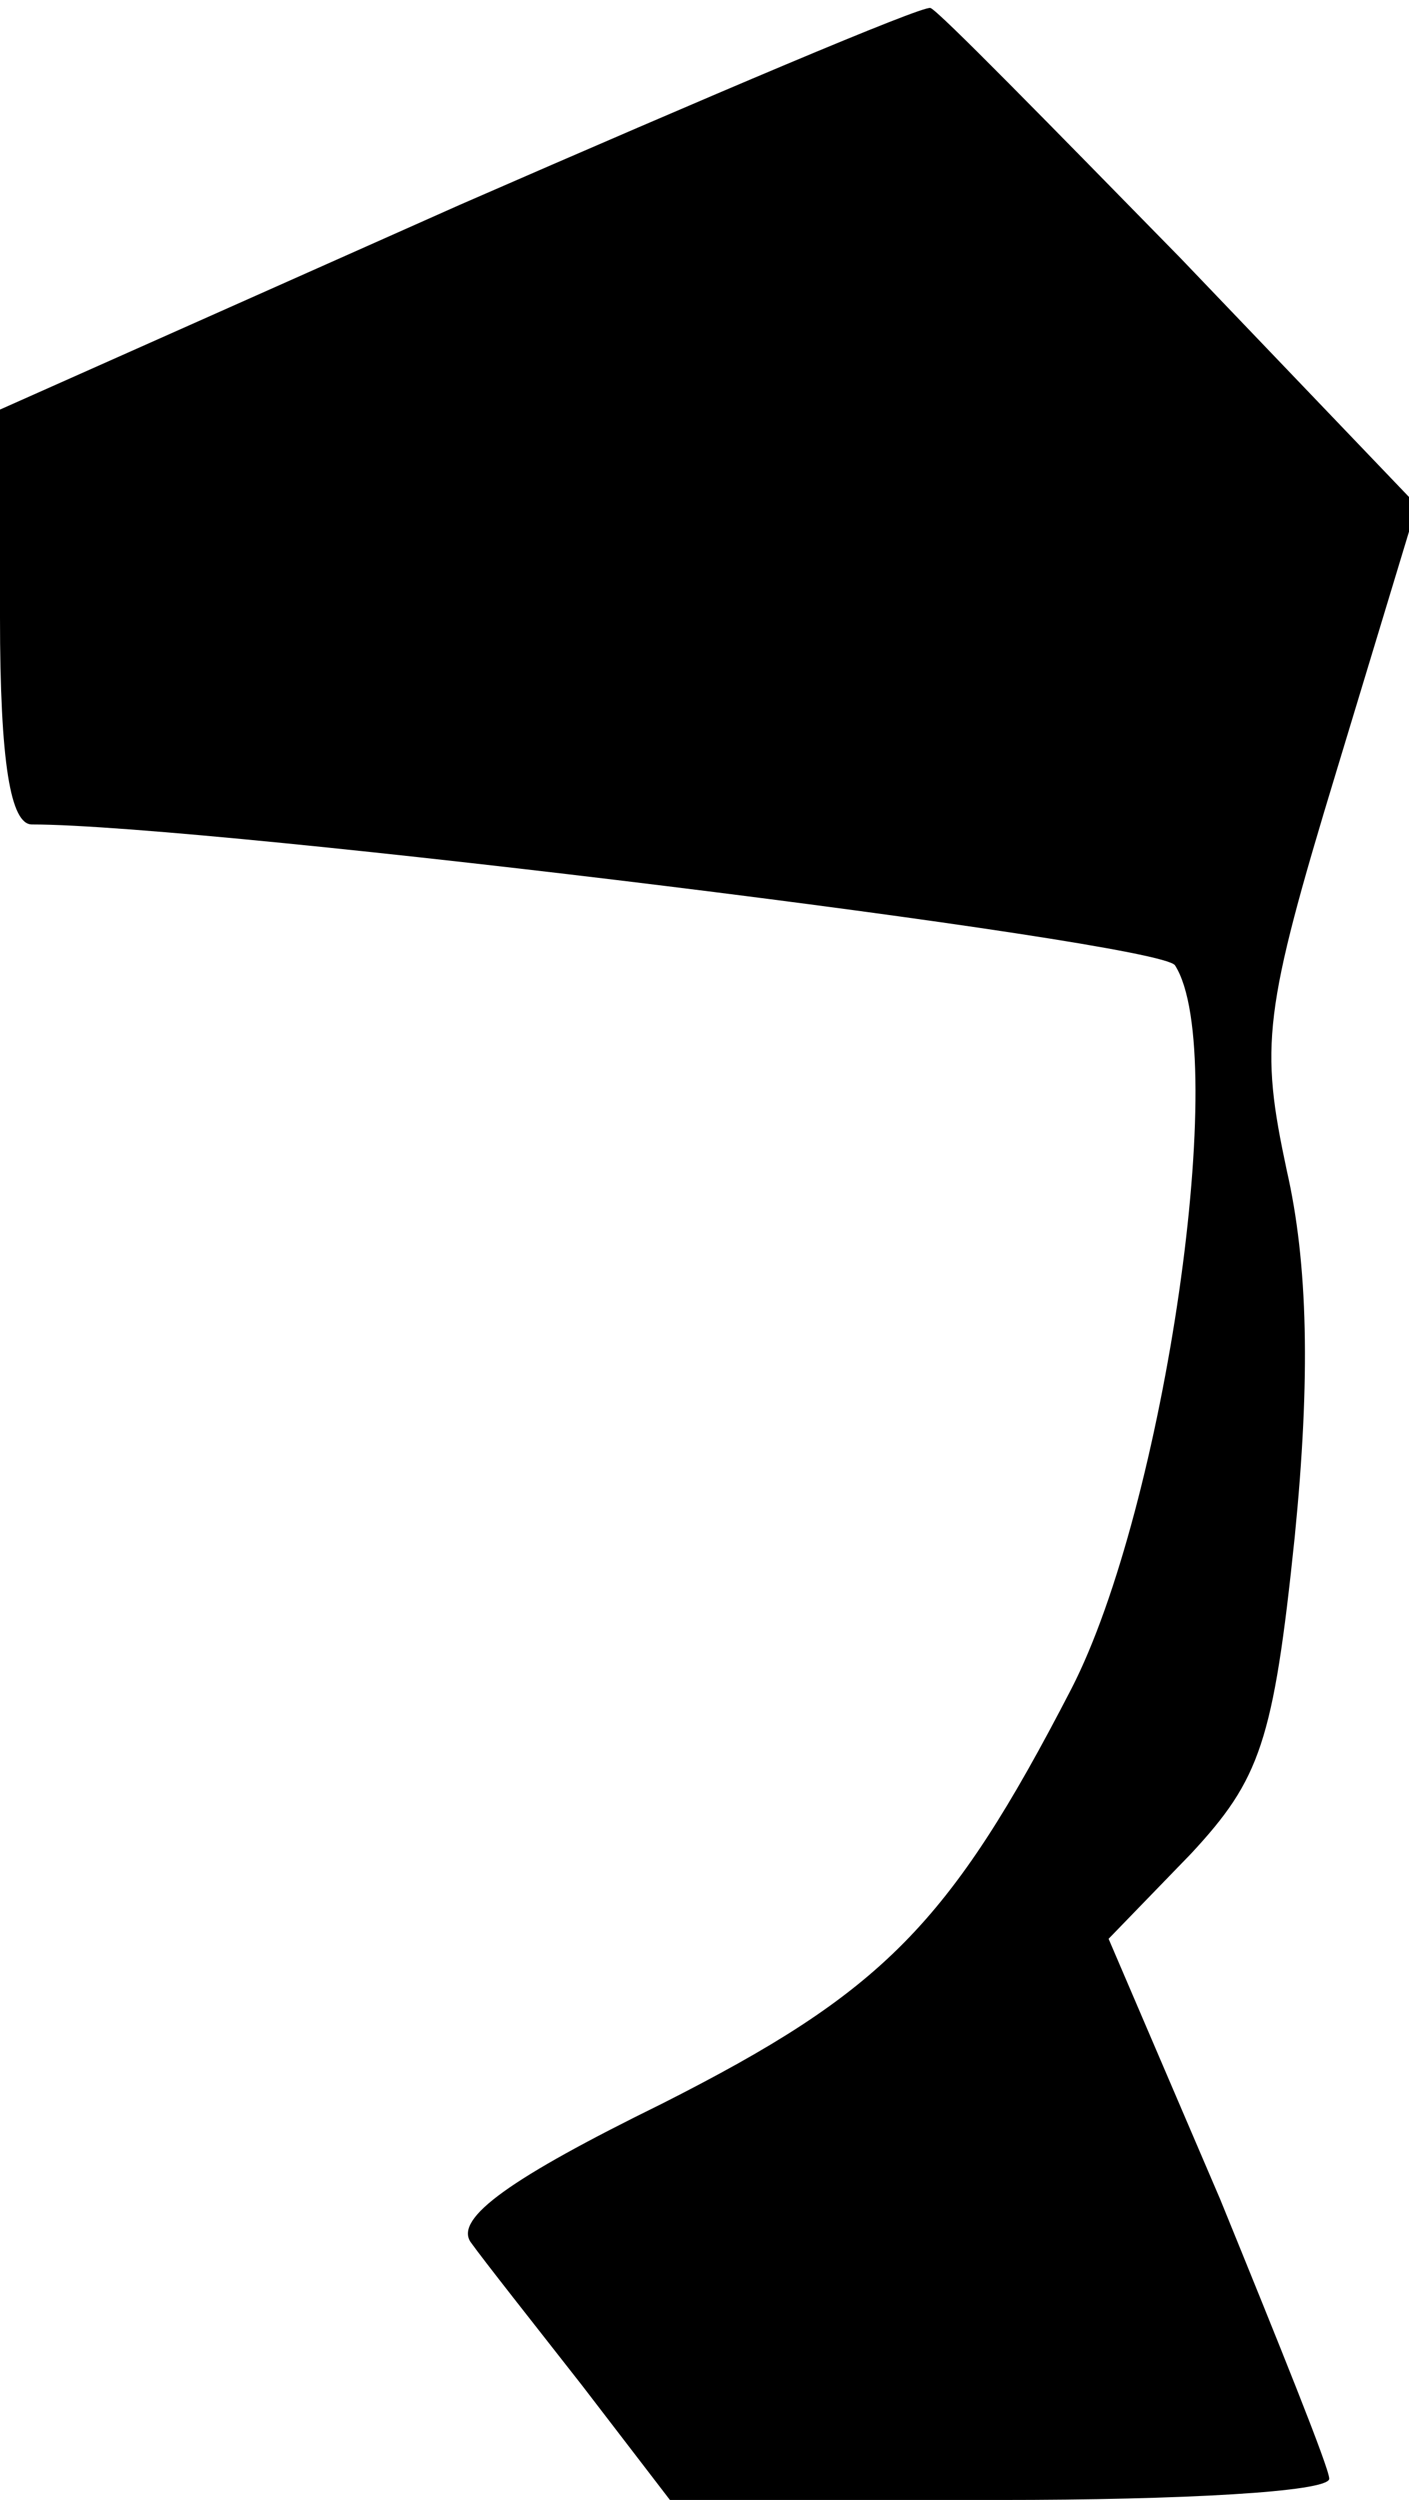 <?xml version="1.0" standalone="no"?>
<!DOCTYPE svg PUBLIC "-//W3C//DTD SVG 20010904//EN"
 "http://www.w3.org/TR/2001/REC-SVG-20010904/DTD/svg10.dtd">
<svg version="1.0" xmlns="http://www.w3.org/2000/svg"
 width="53pt" height="94pt" viewBox="0 0 53 94"
 preserveAspectRatio="xMidYMid meet">
<g transform="translate(0,94) scale(0.1,-0.1)"
fill="#000000" stroke="none">
<path fill="#000000" stroke="none" d="M173 863 l-173 -77 0 -78 c0 -55 4 -78
12 -78 67 0 425 -44 430 -53 21 -33 -4 -204 -39 -272 -46 -89 -71 -114 -154
-156 -57 -28 -78 -43 -72 -52 5 -7 24 -31 42 -54 l33 -43 124 0 c68 0 124 3
124 8 0 4 -19 51 -41 105 l-42 98 31 32 c26 28 31 42 39 119 6 60 5 103 -3
138 -10 47 -9 59 19 151 l30 99 -89 93 c-49 50 -91 93 -94 94 -3 1 -83 -33
-177 -74z"/>
</g>
</svg>
